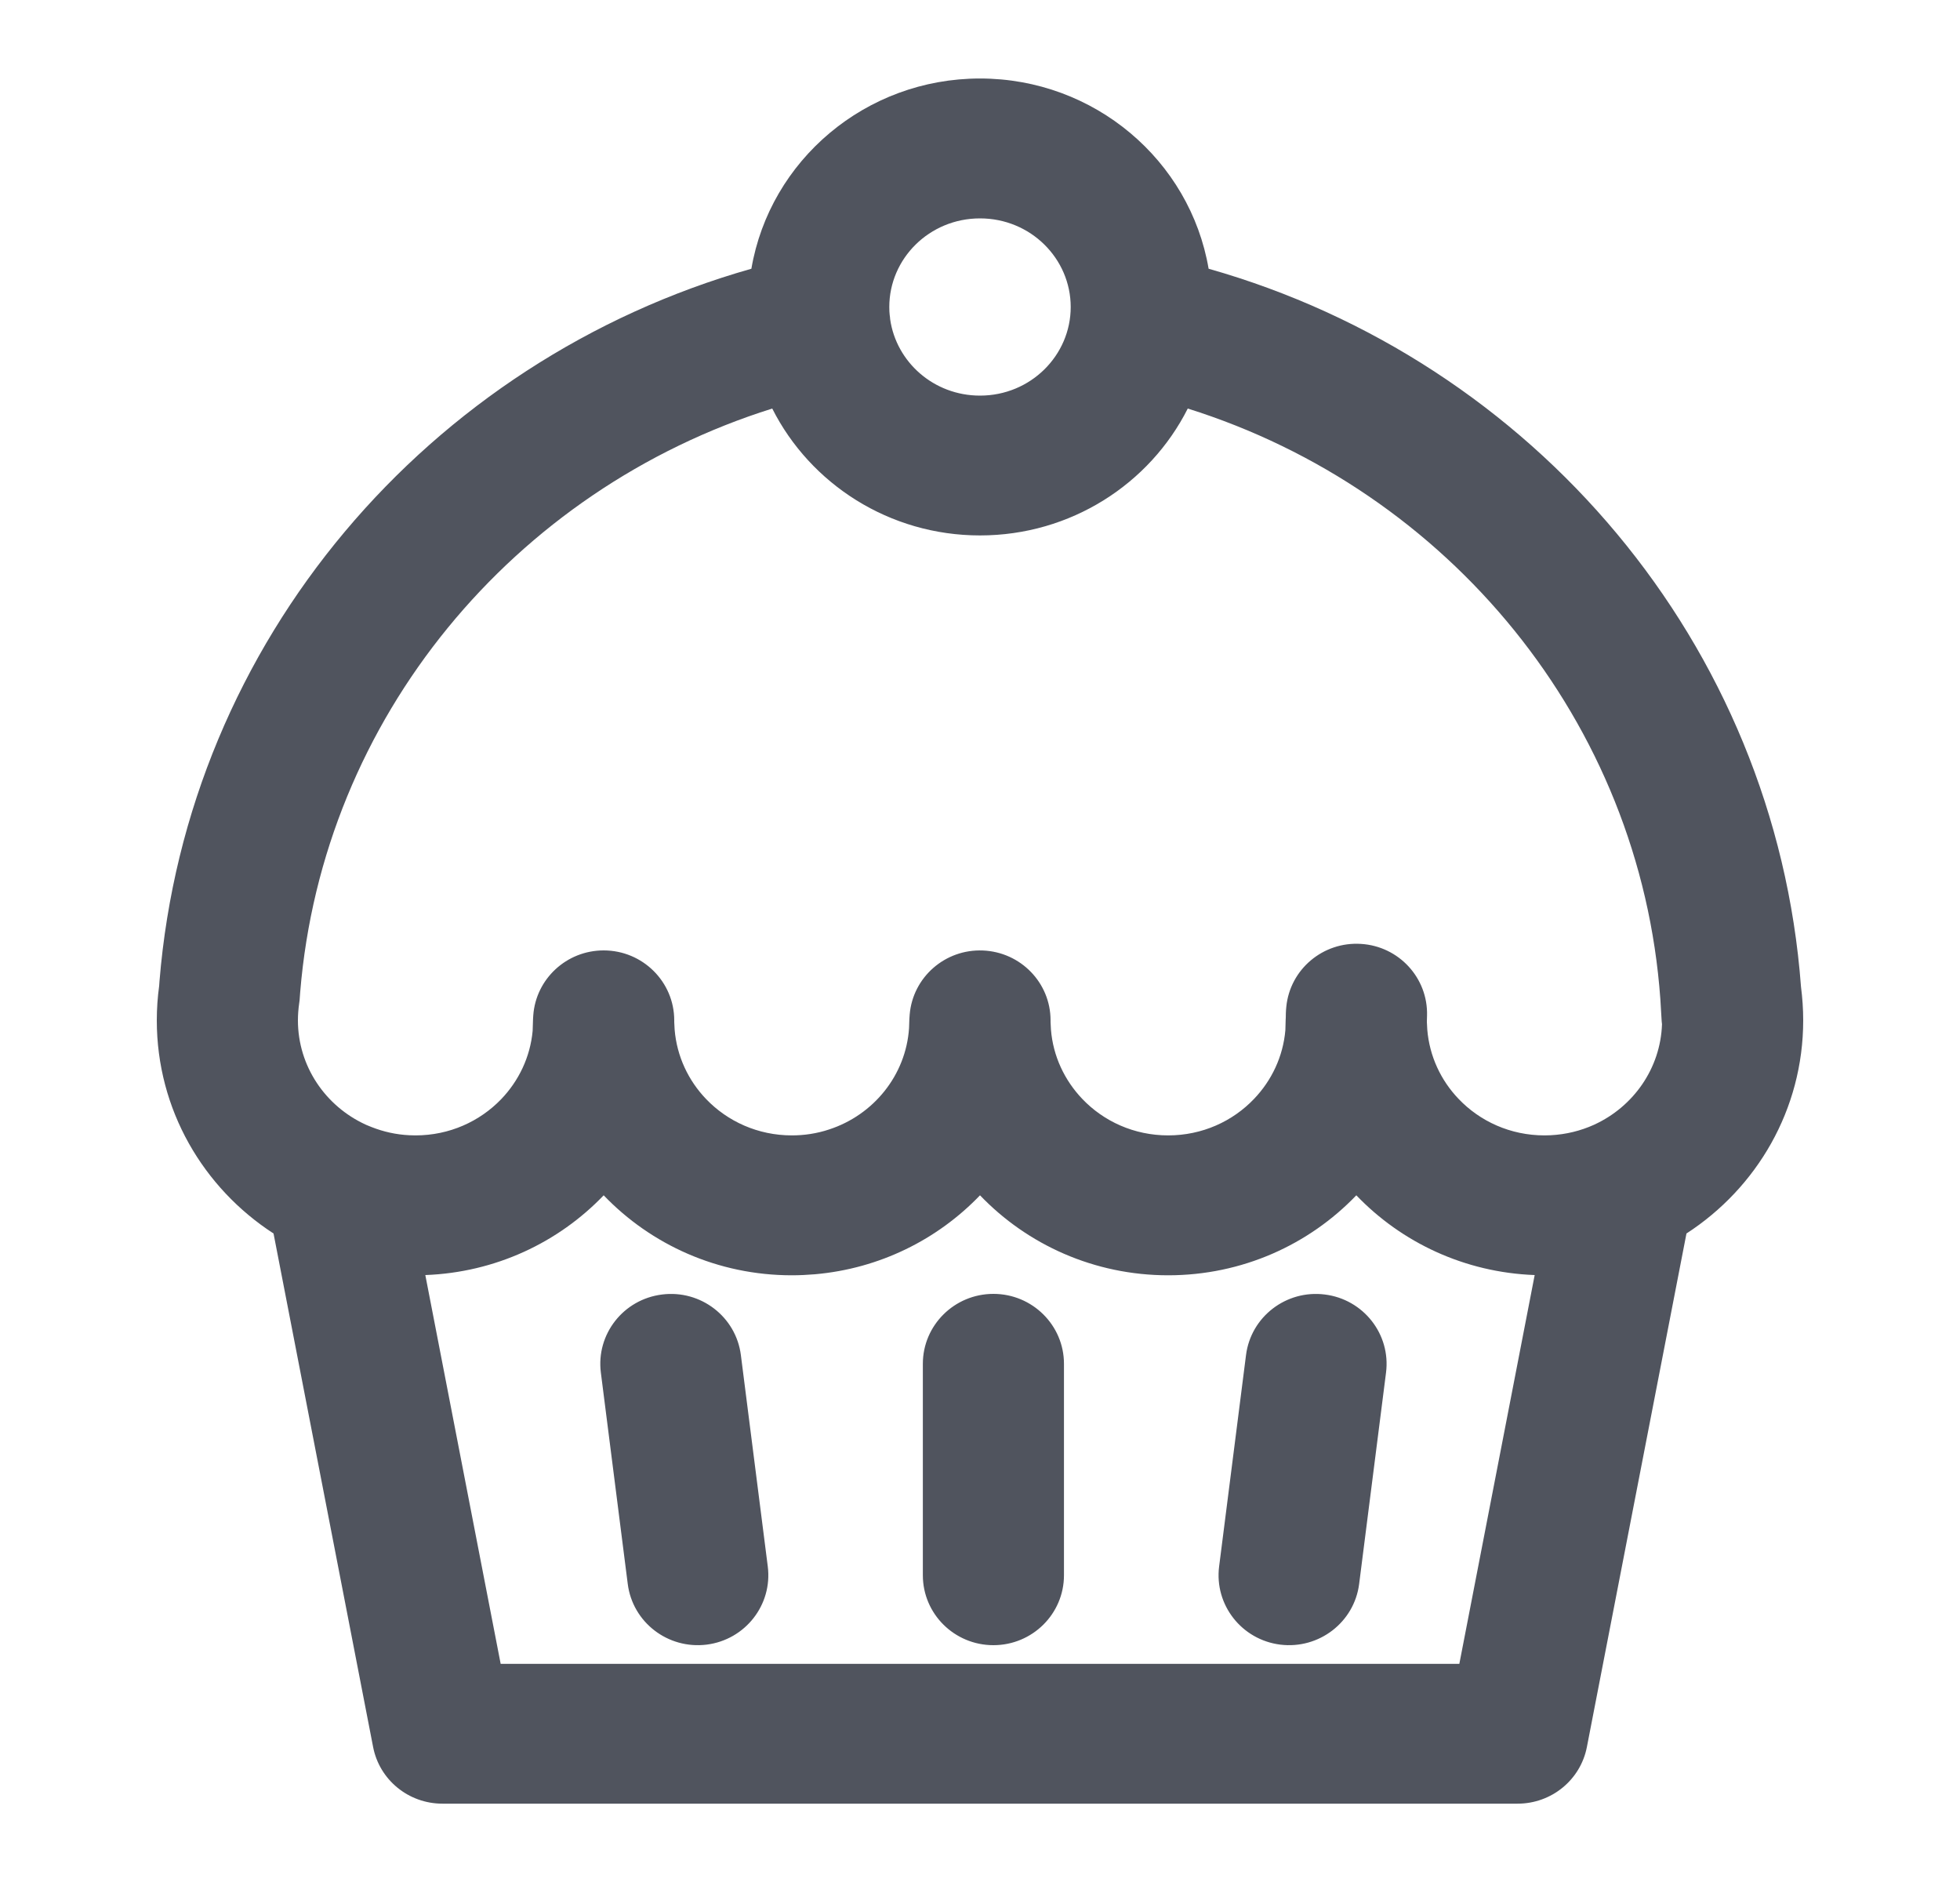 <svg width="25" height="24" viewBox="0 0 25 24" fill="none" xmlns="http://www.w3.org/2000/svg">
<path fill-rule="evenodd" clip-rule="evenodd" d="M9.584 3.427C9.82 2.045 11.041 1.001 12.5 1.001C13.959 1.001 15.18 2.046 15.416 3.427C19.553 4.6 22.646 8.21 22.972 12.585C22.99 12.725 23 12.868 23 13.012C23 14.152 22.406 15.15 21.511 15.73L20.241 22.278C20.16 22.698 19.789 23.001 19.357 23.001H5.643C5.211 23.001 4.84 22.698 4.759 22.278L3.489 15.73C2.594 15.15 2 14.152 2 13.012C2 12.864 2.01 12.717 2.03 12.573L2.034 12.516C2.387 8.172 5.468 4.595 9.584 3.427ZM9.85 5.21C6.554 6.244 4.116 9.154 3.829 12.652L3.824 12.719C3.823 12.745 3.82 12.77 3.816 12.795C3.806 12.866 3.8 12.938 3.8 13.012C3.8 13.596 4.151 14.106 4.663 14.341C4.665 14.342 4.667 14.343 4.669 14.344C4.692 14.354 4.716 14.364 4.74 14.373C4.89 14.432 5.052 14.469 5.222 14.477C5.248 14.478 5.274 14.479 5.3 14.479C5.732 14.479 6.119 14.301 6.392 14.018C6.616 13.785 6.763 13.481 6.794 13.146L6.799 12.994C6.8 12.978 6.801 12.962 6.802 12.947C6.836 12.485 7.225 12.12 7.7 12.12C8.197 12.12 8.6 12.52 8.6 13.012C8.6 13.019 8.6 13.026 8.6 13.033L8.605 13.13C8.633 13.47 8.78 13.78 9.007 14.016C9.279 14.3 9.667 14.479 10.1 14.479C10.18 14.479 10.259 14.473 10.336 14.461C10.419 14.448 10.499 14.429 10.576 14.403C11.143 14.218 11.555 13.711 11.595 13.111L11.599 12.997C11.6 12.982 11.601 12.967 11.602 12.952L11.603 12.938C11.643 12.462 12.055 12.101 12.537 12.121C13.02 12.141 13.4 12.534 13.4 13.012C13.4 13.019 13.4 13.026 13.4 13.033L13.405 13.13C13.432 13.469 13.579 13.777 13.804 14.013C14.076 14.299 14.465 14.479 14.9 14.479C15.335 14.479 15.724 14.299 15.996 14.013C16.22 13.779 16.366 13.473 16.395 13.137L16.399 12.997C16.399 12.992 16.4 12.987 16.4 12.983C16.4 12.95 16.401 12.894 16.407 12.838C16.455 12.36 16.876 12.006 17.36 12.037C17.843 12.067 18.215 12.471 18.202 12.951L18.2 13.023C18.2 13.027 18.2 13.03 18.2 13.033L18.205 13.13C18.233 13.469 18.378 13.777 18.604 14.013C18.876 14.299 19.265 14.479 19.7 14.479C19.726 14.479 19.753 14.478 19.778 14.477C19.976 14.467 20.162 14.42 20.331 14.344C20.333 14.343 20.335 14.342 20.337 14.341C20.835 14.112 21.18 13.624 21.199 13.061C21.196 13.039 21.194 13.016 21.193 12.993L21.178 12.742C20.925 9.203 18.474 6.252 15.15 5.21C14.665 6.172 13.657 6.828 12.5 6.828C11.343 6.828 10.335 6.171 9.85 5.21ZM13.657 3.915C13.657 4.532 13.146 5.045 12.5 5.045C11.909 5.045 11.432 4.616 11.354 4.071C11.353 4.053 11.351 4.034 11.348 4.016C11.345 3.99 11.343 3.957 11.343 3.915C11.343 3.298 11.854 2.785 12.5 2.785C13.146 2.785 13.657 3.298 13.657 3.915ZM17.3 15.243C16.697 15.872 15.844 16.263 14.9 16.263C13.957 16.263 13.103 15.872 12.5 15.243C11.96 15.806 11.22 16.178 10.394 16.25C10.297 16.258 10.199 16.263 10.1 16.263C9.156 16.263 8.303 15.872 7.7 15.243C7.124 15.844 6.319 16.227 5.425 16.26L6.386 21.218H18.614L19.575 16.26C18.681 16.227 17.876 15.844 17.3 15.243ZM8.445 16.508C8.938 16.446 9.388 16.792 9.45 17.281L9.793 19.976C9.855 20.465 9.506 20.911 9.013 20.973C8.519 21.034 8.069 20.688 8.007 20.199L7.664 17.504C7.602 17.015 7.951 16.569 8.445 16.508ZM16.898 16.508C17.391 16.569 17.741 17.015 17.679 17.504L17.336 20.199C17.274 20.688 16.823 21.034 16.33 20.973C15.837 20.911 15.488 20.465 15.55 19.976L15.893 17.281C15.955 16.792 16.405 16.446 16.898 16.508ZM12.671 16.5C13.168 16.5 13.571 16.9 13.571 17.392V20.088C13.571 20.581 13.168 20.98 12.671 20.98C12.174 20.98 11.771 20.581 11.771 20.088V17.392C11.771 16.9 12.174 16.5 12.671 16.5Z" fill="#50545E"/>
</svg>
